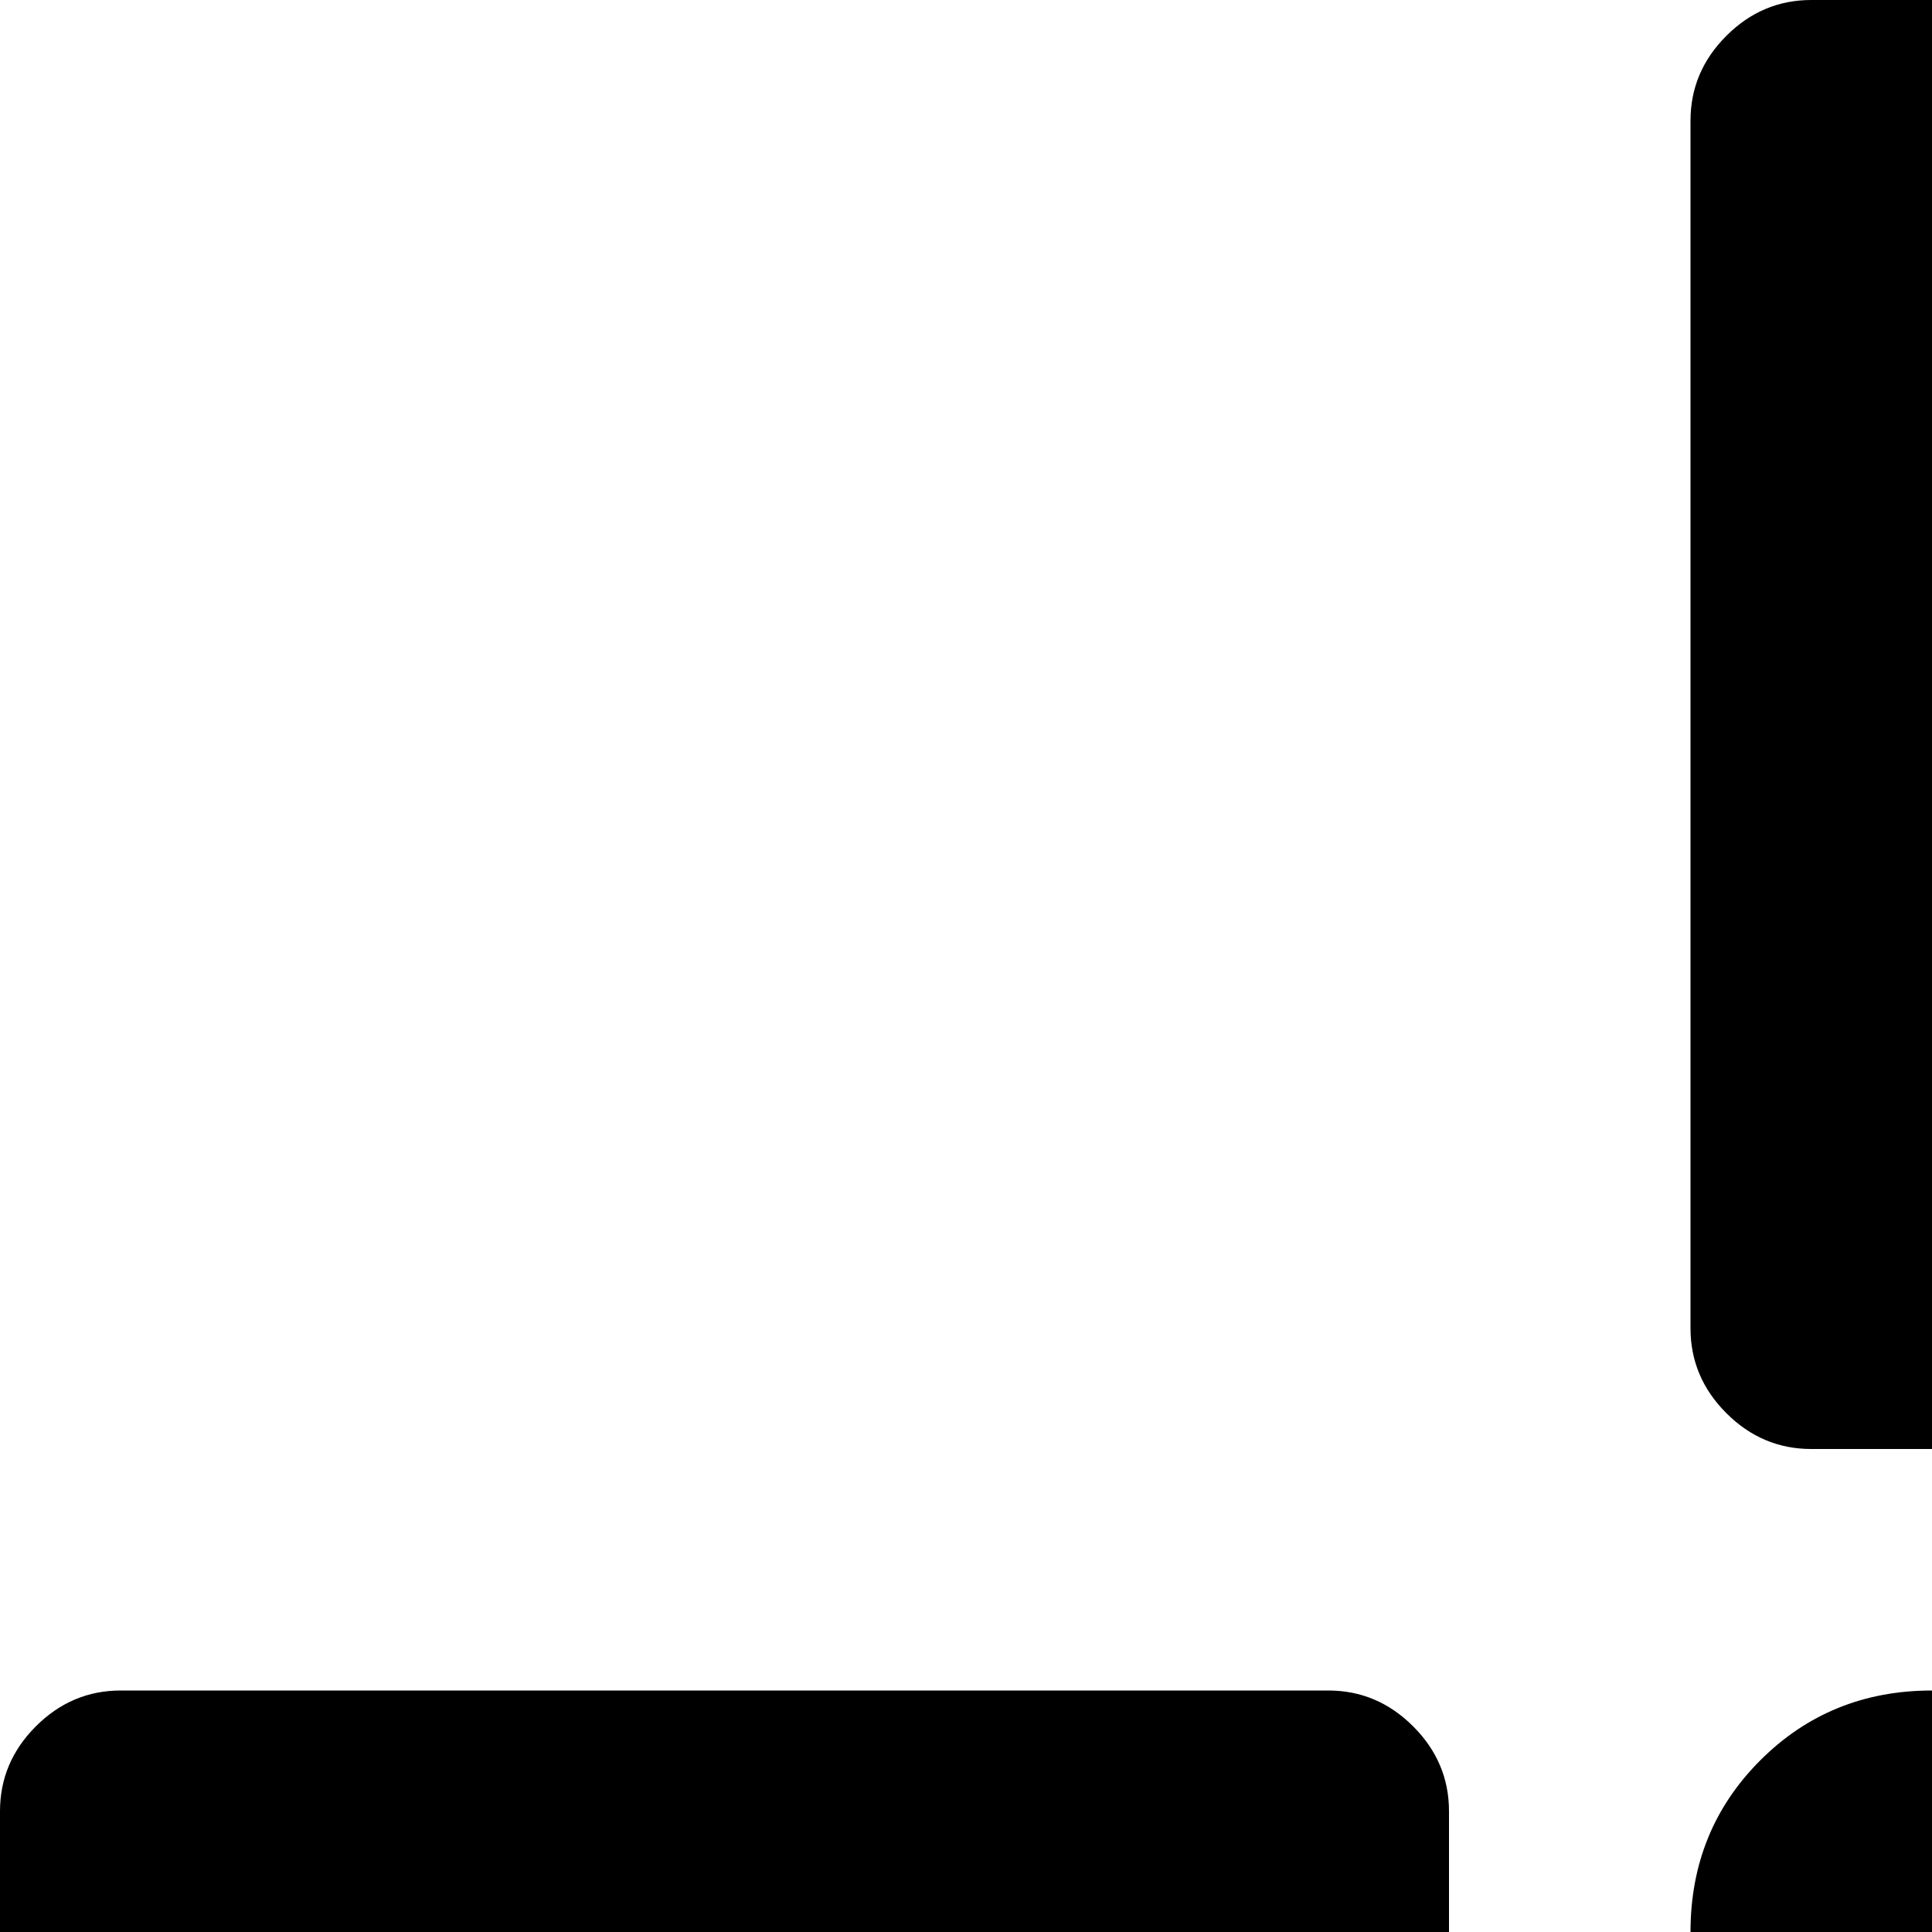 <svg xmlns="http://www.w3.org/2000/svg" version="1.1" viewBox="0 0 512 512" fill="currentColor"><path fill="currentColor" d="M992 576H672q-13 0-22.5-9.5T640 544v-64q0-13 9.5-22.5T672 448h320q13 0 22.5 9.5t9.5 22.5v64q0 13-9.5 22.5T992 576m-448 448h-64q-13 0-22.5-9.5T448 992V672q0-13 9.5-22.5T480 640h64q13 0 22.5 9.5T576 672v320q0 13-9.5 22.5T544 1024m-32-448q-27 0-45.5-18.5T448 512t18.5-45.5T512 448t45.5 18.5T576 512t-18.5 45.5T512 576m32-192h-64q-13 0-22.5-9.5T448 352V32q0-13 9.5-22.5T480 0h64q13 0 22.5 9.5T576 32v320q0 13-9.5 22.5T544 384M352 576H32q-13 0-22.5-9.5T0 544v-64q0-13 9.5-22.5T32 448h320q13 0 22.5 9.5T384 480v64q0 13-9.5 22.5T352 576"/></svg>